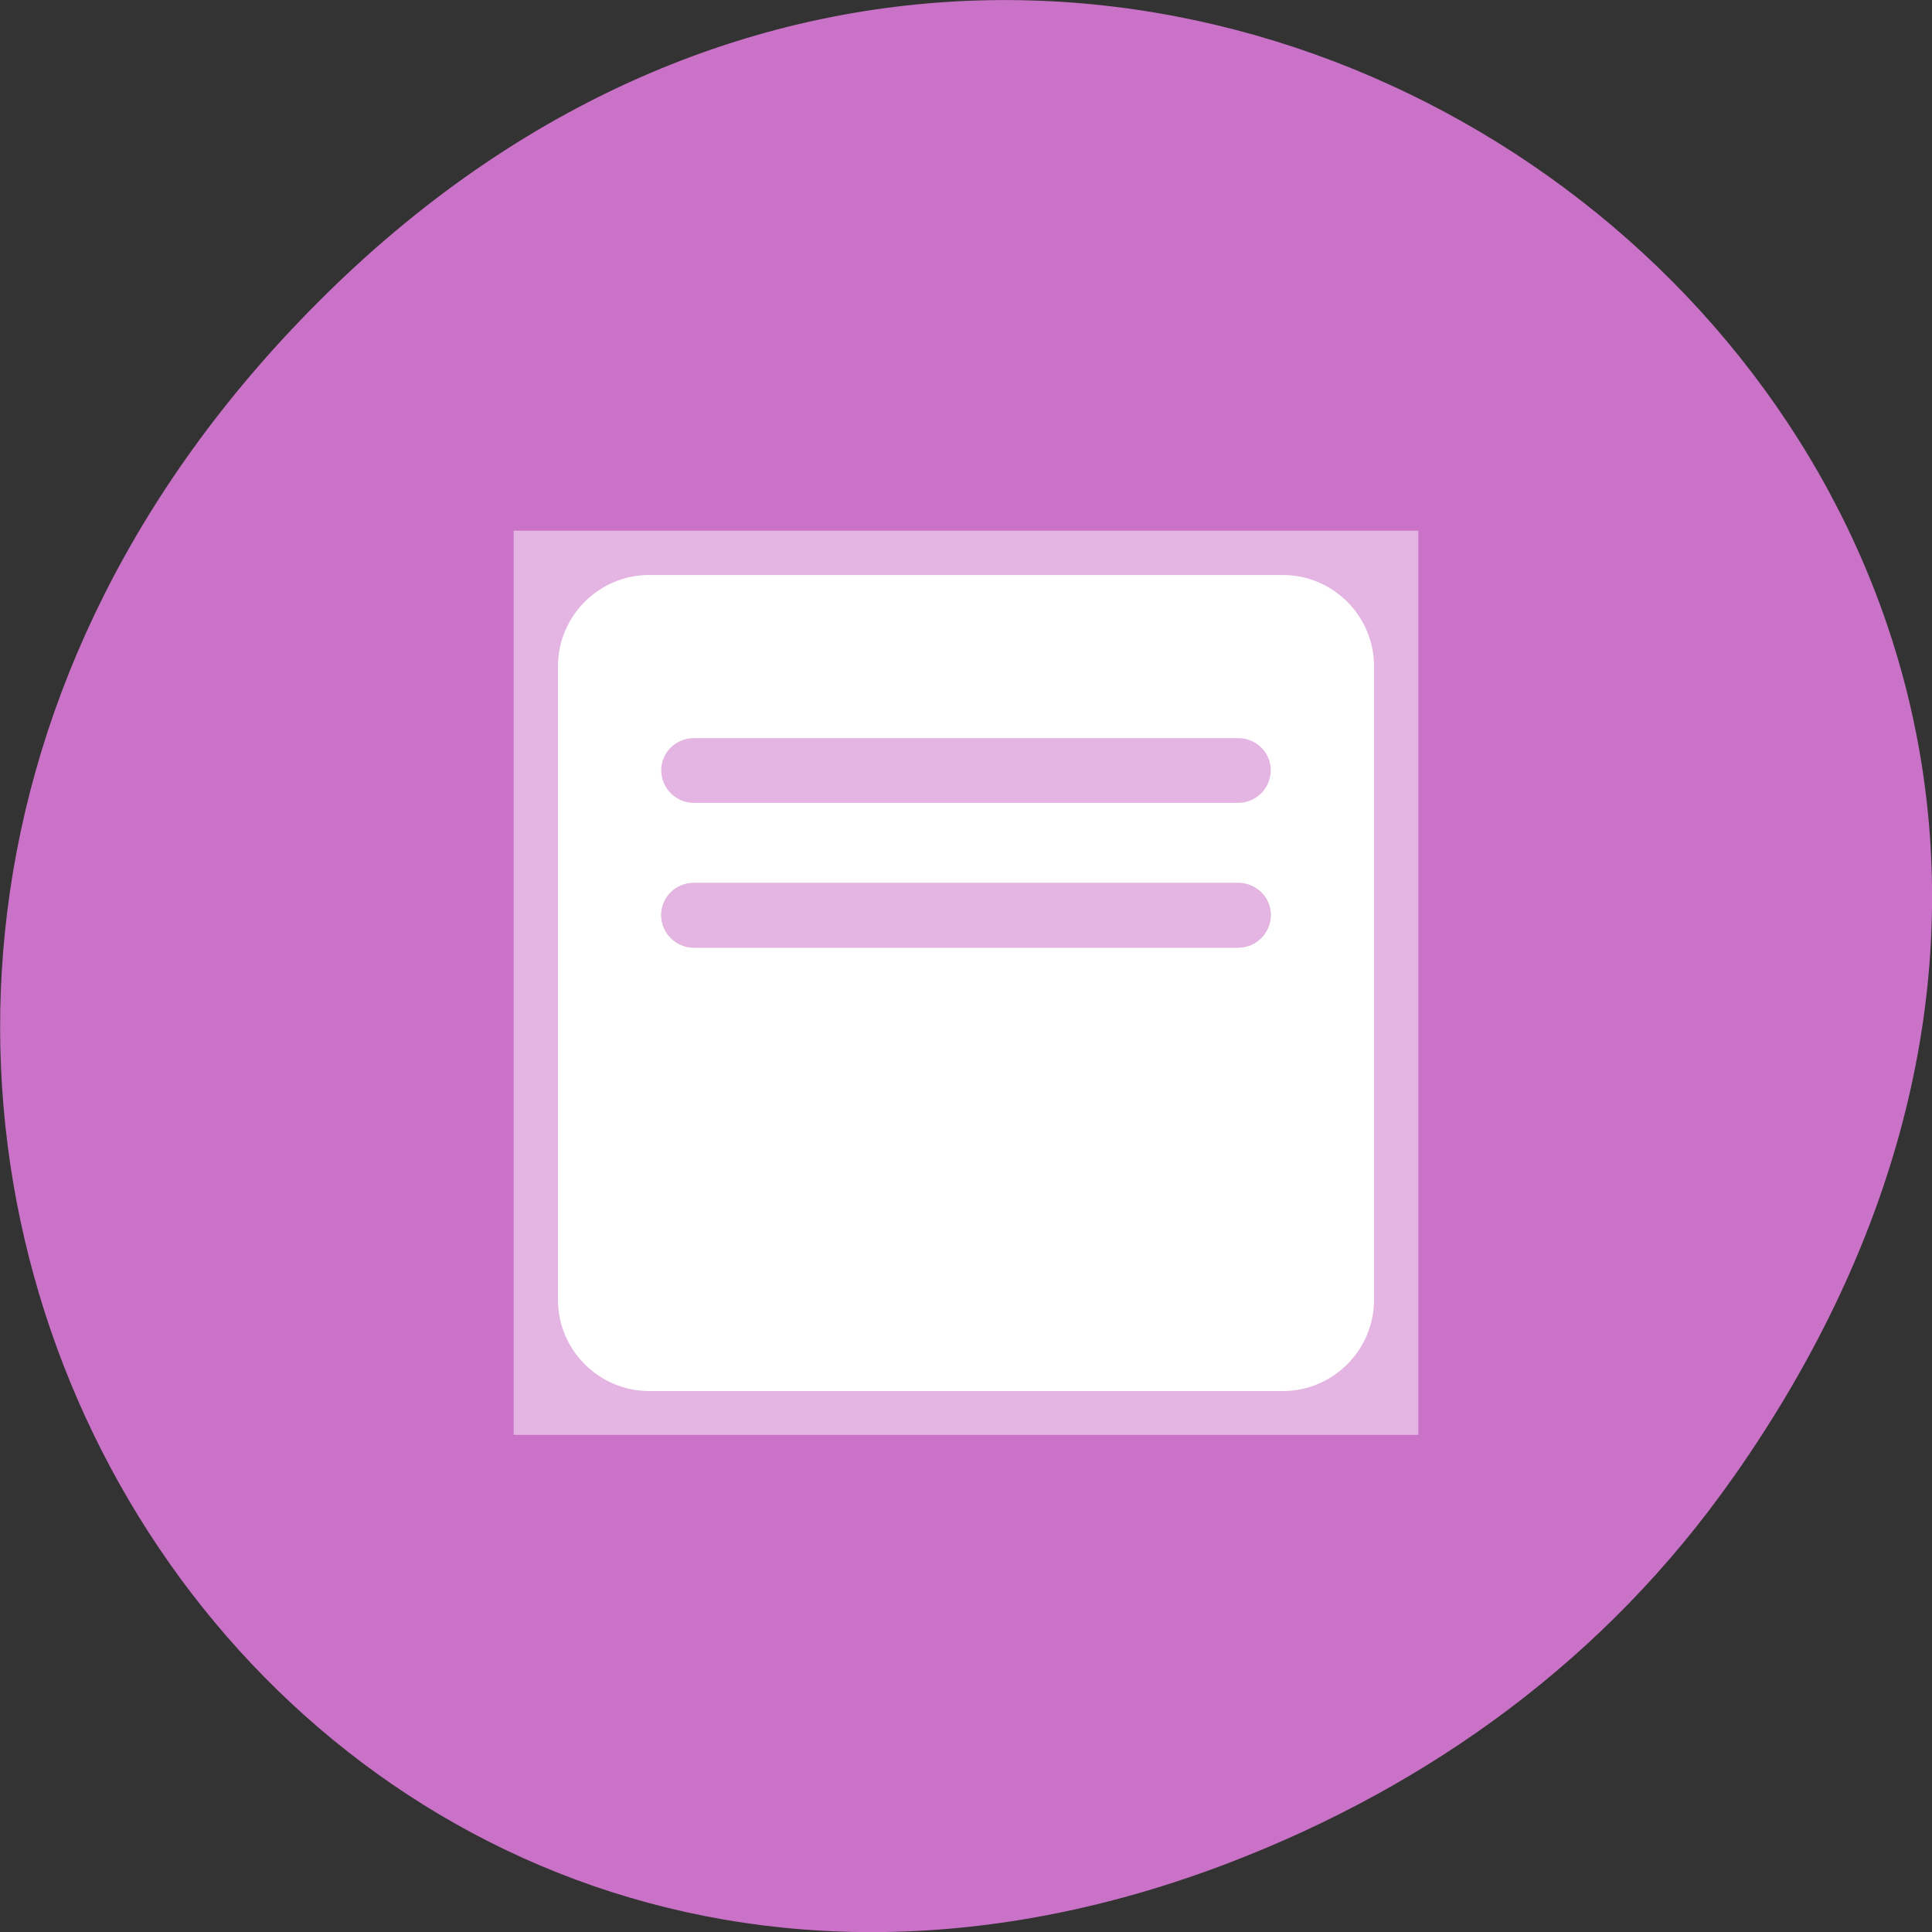 <svg xmlns="http://www.w3.org/2000/svg" viewBox="0 0 16 16"><rect x="0" y="0" width="16" height="16" fill="#333333" stroke="none"/><path d="m 14.352 12.238 c 5.754 -8.18 -4.871 -16.473 -11.648 -9.805 c -6.387 6.281 -0.465 16.043 7.48 12.992 c 1.656 -0.637 3.113 -1.684 4.168 -3.188" style="fill:#c972c7"/><path d="m 4.254 4.395 h 7.492 v 7.488 h -7.492" style="fill:#e4b5e3"/><path d="m 5.375 4.762 h 5.25 c 0.414 0 0.754 0.34 0.754 0.754 v 5.25 c 0 0.414 -0.34 0.754 -0.754 0.754 h -5.25 c -0.414 0 -0.754 -0.34 -0.754 -0.754 v -5.25 c 0 -0.414 0.34 -0.754 0.754 -0.754" style="fill:#fff"/><path d="m 5.746 6.113 h 4.508 c 0.148 0 0.27 0.117 0.27 0.266 c 0 0.148 -0.121 0.27 -0.27 0.27 h -4.508 c -0.148 0 -0.27 -0.121 -0.27 -0.27 c 0 -0.148 0.121 -0.266 0.27 -0.266" style="fill:#e4b5e3"/><path d="m 5.746 7.312 h 4.508 c 0.148 0 0.27 0.117 0.27 0.266 c 0 0.148 -0.121 0.27 -0.27 0.27 h -4.508 c -0.148 0 -0.27 -0.121 -0.27 -0.27 c 0 -0.148 0.121 -0.266 0.27 -0.266" style="fill:#e3b7c1"/><path d="m 5.746 7.312 h 4.508 c 0.148 0 0.27 0.117 0.27 0.266 c 0 0.148 -0.121 0.27 -0.27 0.27 h -4.508 c -0.148 0 -0.27 -0.121 -0.27 -0.27 c 0 -0.148 0.121 -0.266 0.27 -0.266" style="fill:#e4b5e3"/></svg>